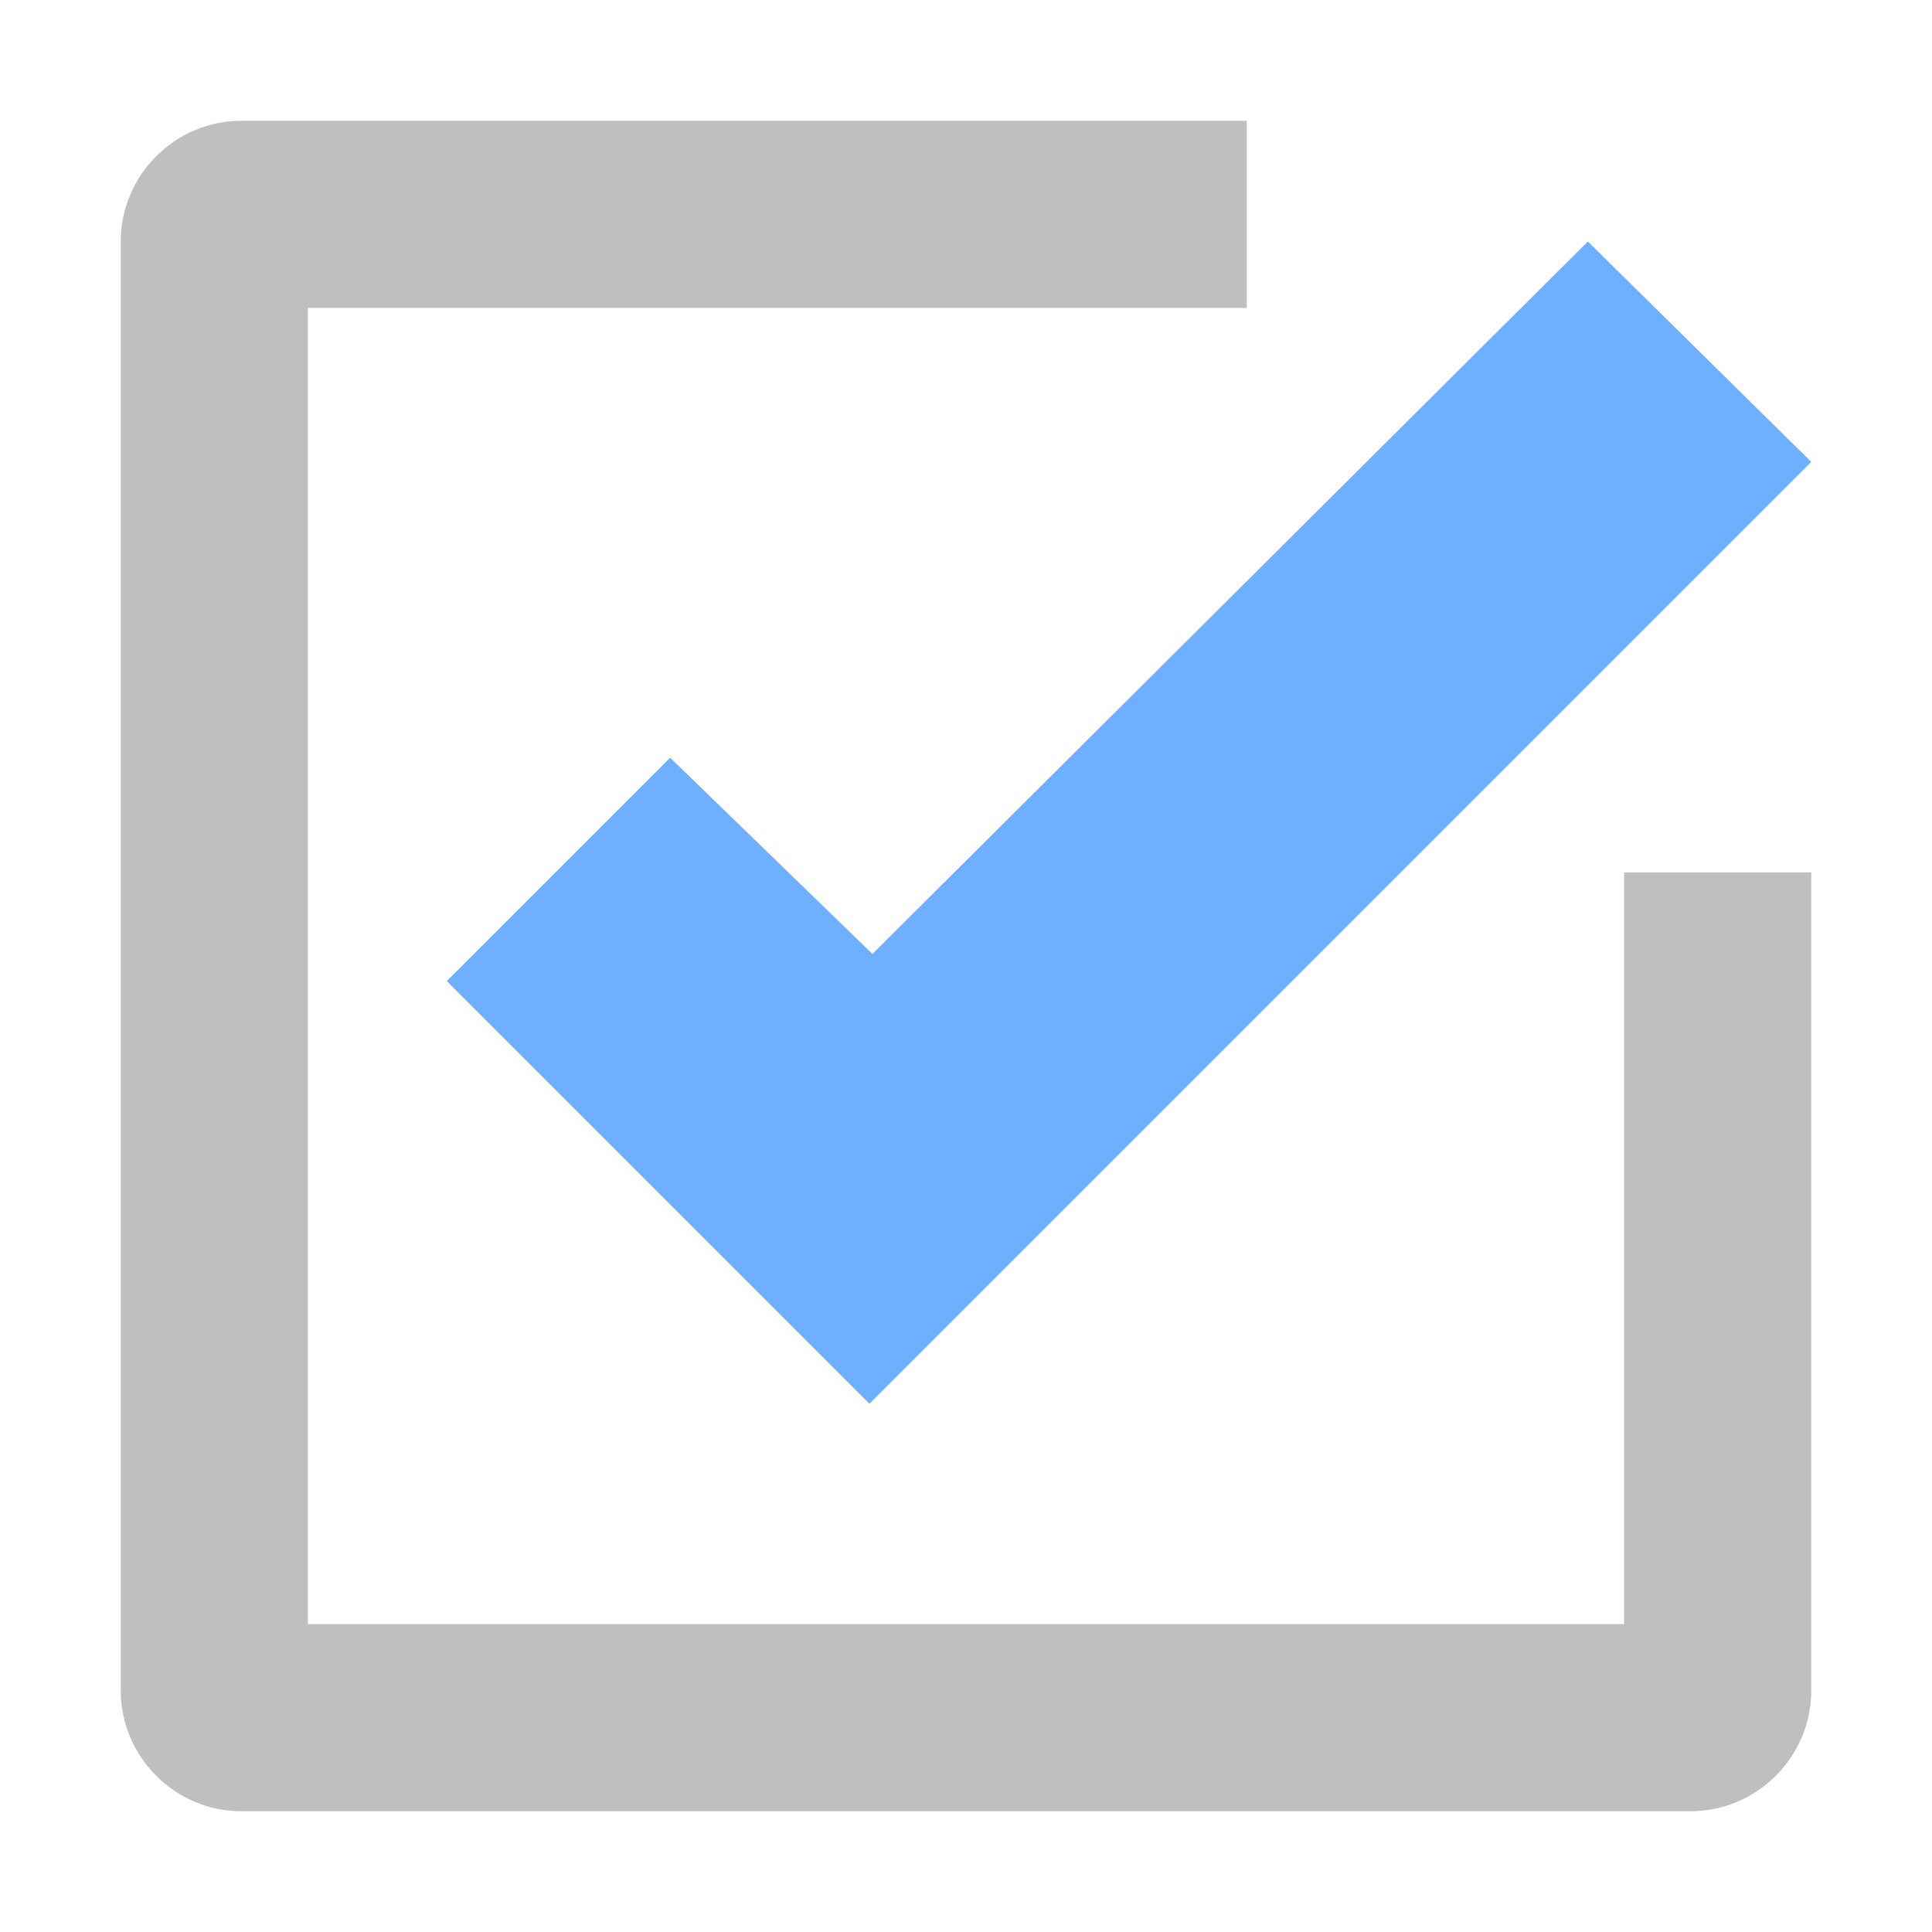 <?xml version="1.0" encoding="utf-8"?>
<!-- Generator: Adobe Illustrator 28.2.0, SVG Export Plug-In . SVG Version: 6.00 Build 0)  -->
<svg version="1.1" id="图层_1" xmlns="http://www.w3.org/2000/svg" xmlns:xlink="http://www.w3.org/1999/xlink" x="0px" y="0px"
	 viewBox="0 0 64 64" style="enable-background:new 0 0 64 64;" xml:space="preserve">
<style type="text/css">
	.st0{fill:#6FAFFF;}
	.st1{fill:#BFBFBF;}
</style>
<polygon class="st0" points="14.8,32.5 28.8,46.5 60,15.3 52.6,8 28.9,31.6 22.2,25.1 "/>
<path class="st1" d="M53.8,53.8H10.2V10.2h31.1V4H8C5.8,4,4,5.8,4,8v48c0,2.2,1.8,4,4,4h48c2.2,0,4-1.8,4-4V28.9h-6.2V53.8
	L53.8,53.8z"/>
</svg>
